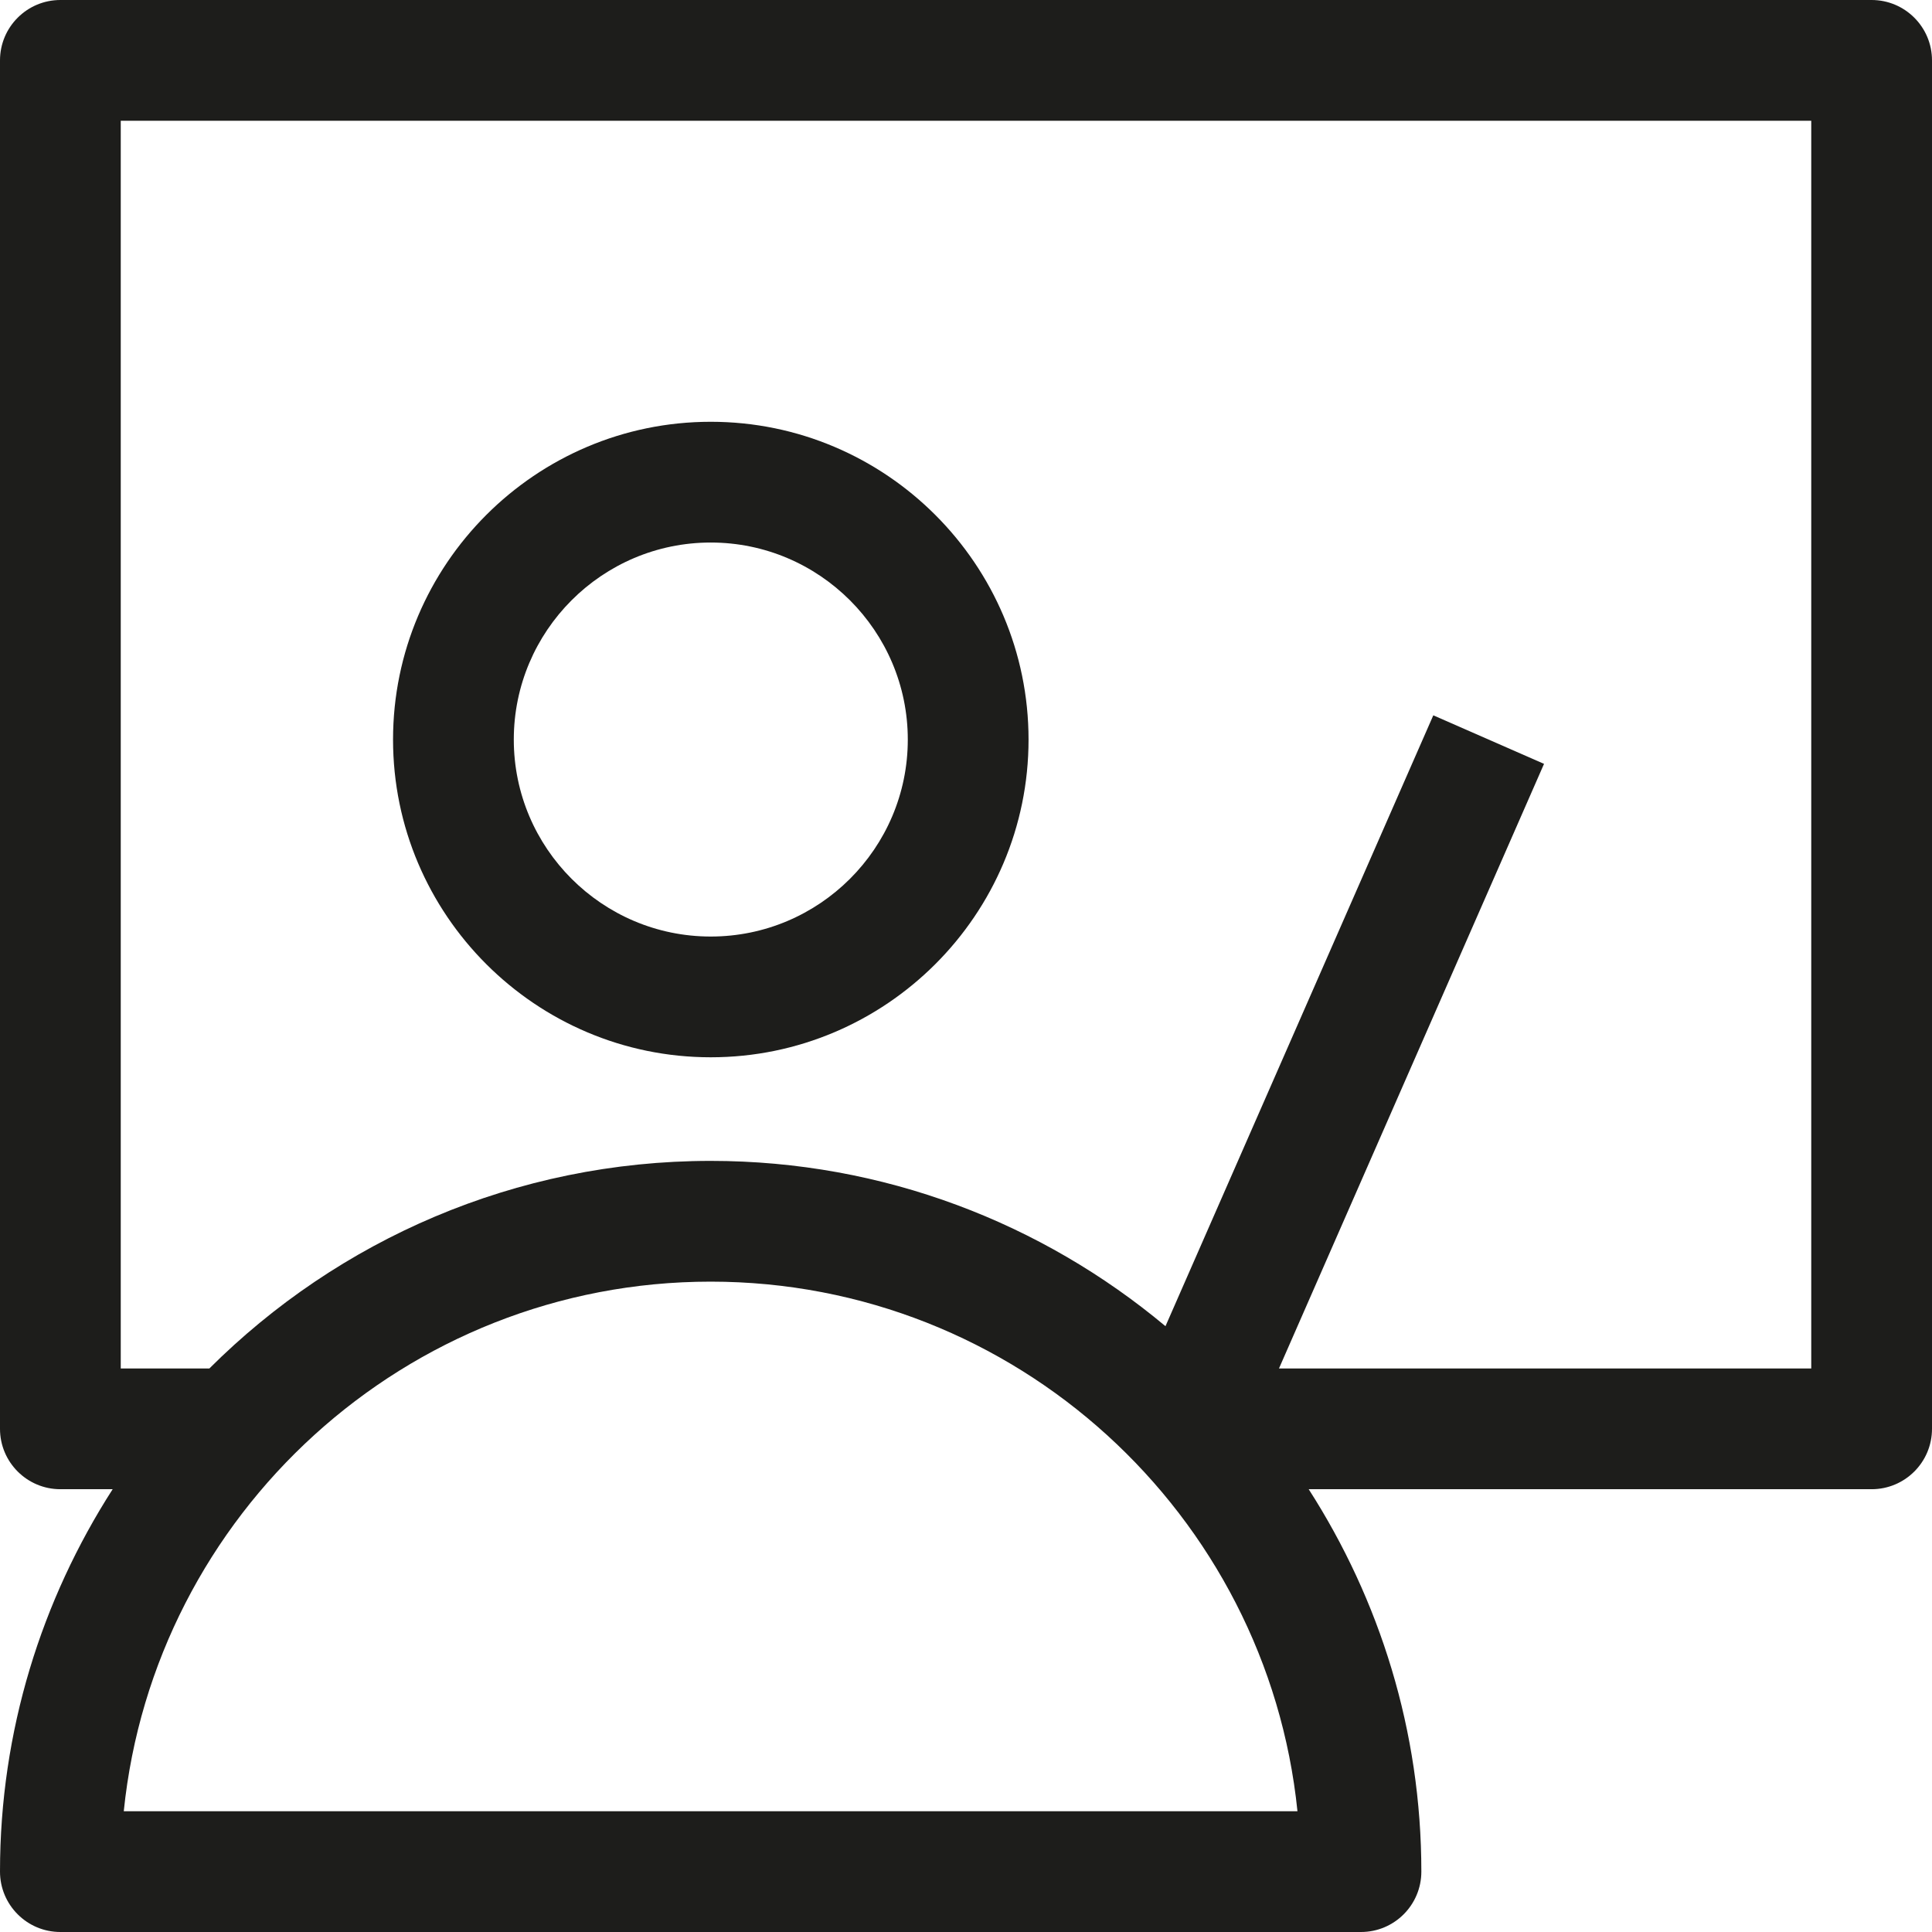 <?xml version="1.0" encoding="utf-8"?>
<!-- Generator: Adobe Illustrator 22.0.1, SVG Export Plug-In . SVG Version: 6.00 Build 0)  -->
<svg version="1.1" id="Capa_1" xmlns="http://www.w3.org/2000/svg" xmlns:xlink="http://www.w3.org/1999/xlink" x="0px" y="0px"
	 viewBox="0 0 16 16" enable-background="new 0 0 16 16" xml:space="preserve">
<g>
	<path fill="#1D1D1B" d="M5.886,8.756c1.451,0,2.632-1.181,2.632-2.631c0-1.451-1.181-2.632-2.632-2.632
		c-1.45,0-2.631,1.181-2.631,2.632C3.255,7.575,4.436,8.756,5.886,8.756z M5.886,4.493c0.899,0,1.632,0.732,1.632,1.632
		S6.785,7.756,5.886,7.756S4.255,7.024,4.255,6.125S4.986,4.493,5.886,4.493z"/>
	<path fill="#1D1D1B" d="M15.5,0h-15C0.224,0,0,0.224,0,0.5v11.333c0,0.276,0.224,0.5,0.5,0.5h0.433C0.345,13.249,0,14.334,0,15.5
		C0,15.776,0.224,16,0.5,16h10.771c0.276,0,0.5-0.224,0.5-0.5c0-1.166-0.345-2.251-0.933-3.167H15.5c0.276,0,0.5-0.224,0.5-0.5V0.5
		C16,0.224,15.776,0,15.5,0z M1.025,15c0.251-2.46,2.335-4.386,4.86-4.386s4.609,1.926,4.86,4.386H1.025z M15,11.333h-4.408
		l2.195-5.007L11.87,5.924l-2.218,5.059C8.631,10.13,7.318,9.614,5.886,9.614c-1.619,0-3.087,0.657-4.152,1.719H1V1h14V11.333z"/>
</g>
</svg>
